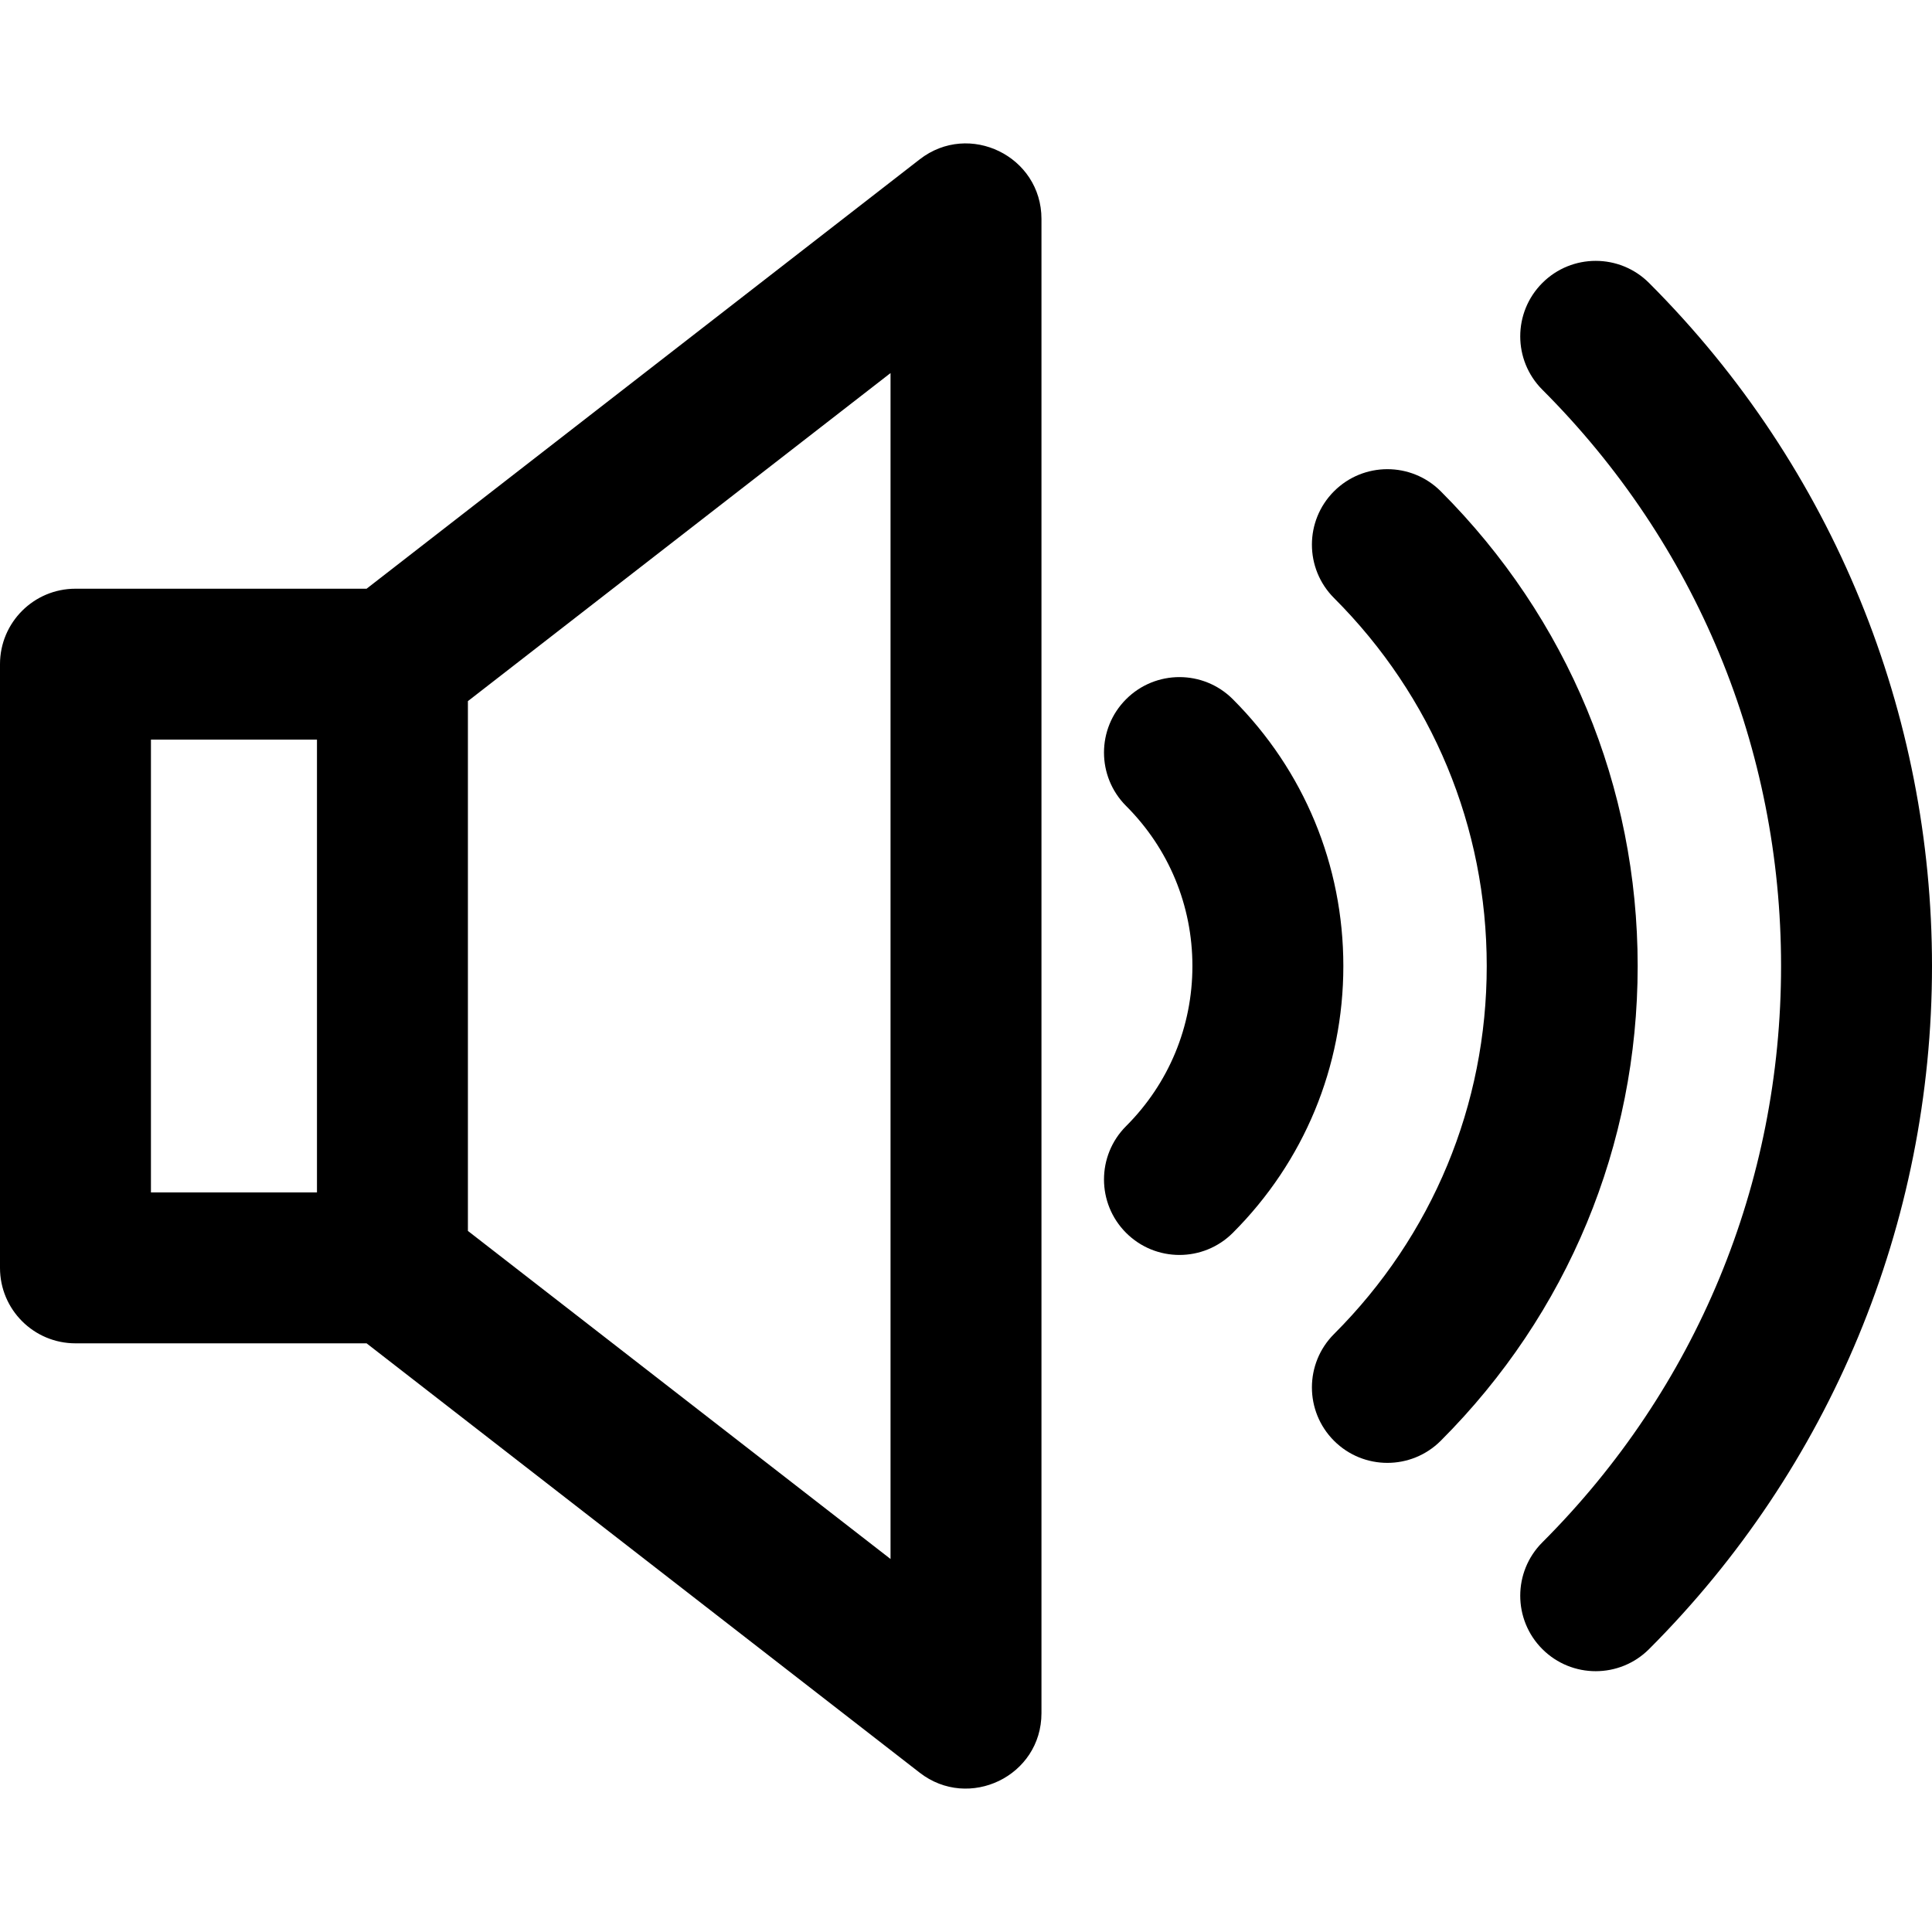 <svg height="512pt" viewBox="0 -38 512 512" width="512pt" xmlns="http://www.w3.org/2000/svg"><path d="m243.734 4.227-146.586 113.789h-77.148c-11.047 0-20 8.953-20 19.996v159.988c0 11.047 8.953 19.996 20 19.996h77.148l146.586 113.789c13.012 10.105 32.266.938 32.266-15.797v-395.965c0-16.609-19.148-25.977-32.266-15.797zm-159.734 273.773h-44v-119.988h44zm152 97.148-112-86.941v-140.402l112-86.941zm276-157.141c0 68.332-27.051 133.09-74.98 181.02-7.812 7.812-20.477 7.809-28.285 0-7.809-7.812-7.809-20.477 0-28.285 40.797-40.797 63.266-95.039 63.266-152.734 0-57.695-22.469-111.938-63.266-152.734-7.809-7.812-7.809-20.473 0-28.285 7.812-7.809 20.477-7.812 28.285 0 49.16 49.16 74.98 114.477 74.98 181.02zm-78 0c0 47.477-18.535 92.156-52.188 125.812-7.812 7.812-20.477 7.809-28.285 0-7.809-7.812-7.809-20.477 0-28.285 26.102-26.098 40.473-60.734 40.473-97.527 0-36.793-14.371-71.43-40.473-97.527-7.809-7.812-7.809-20.473 0-28.285 7.812-7.809 20.477-7.812 28.285 0 33.652 33.652 52.188 78.332 52.188 125.812zm-78 0c0 26.711-10.402 51.824-29.289 70.711-7.812 7.809-20.477 7.809-28.285 0-7.809-7.812-7.809-20.477 0-28.285 11.332-11.332 17.574-26.398 17.574-42.426 0-16.027-6.242-31.094-17.574-42.426-7.809-7.812-7.809-20.477 0-28.285 7.812-7.812 20.473-7.812 28.285 0 18.887 18.887 29.289 44 29.289 70.711zm0 0"/></svg>